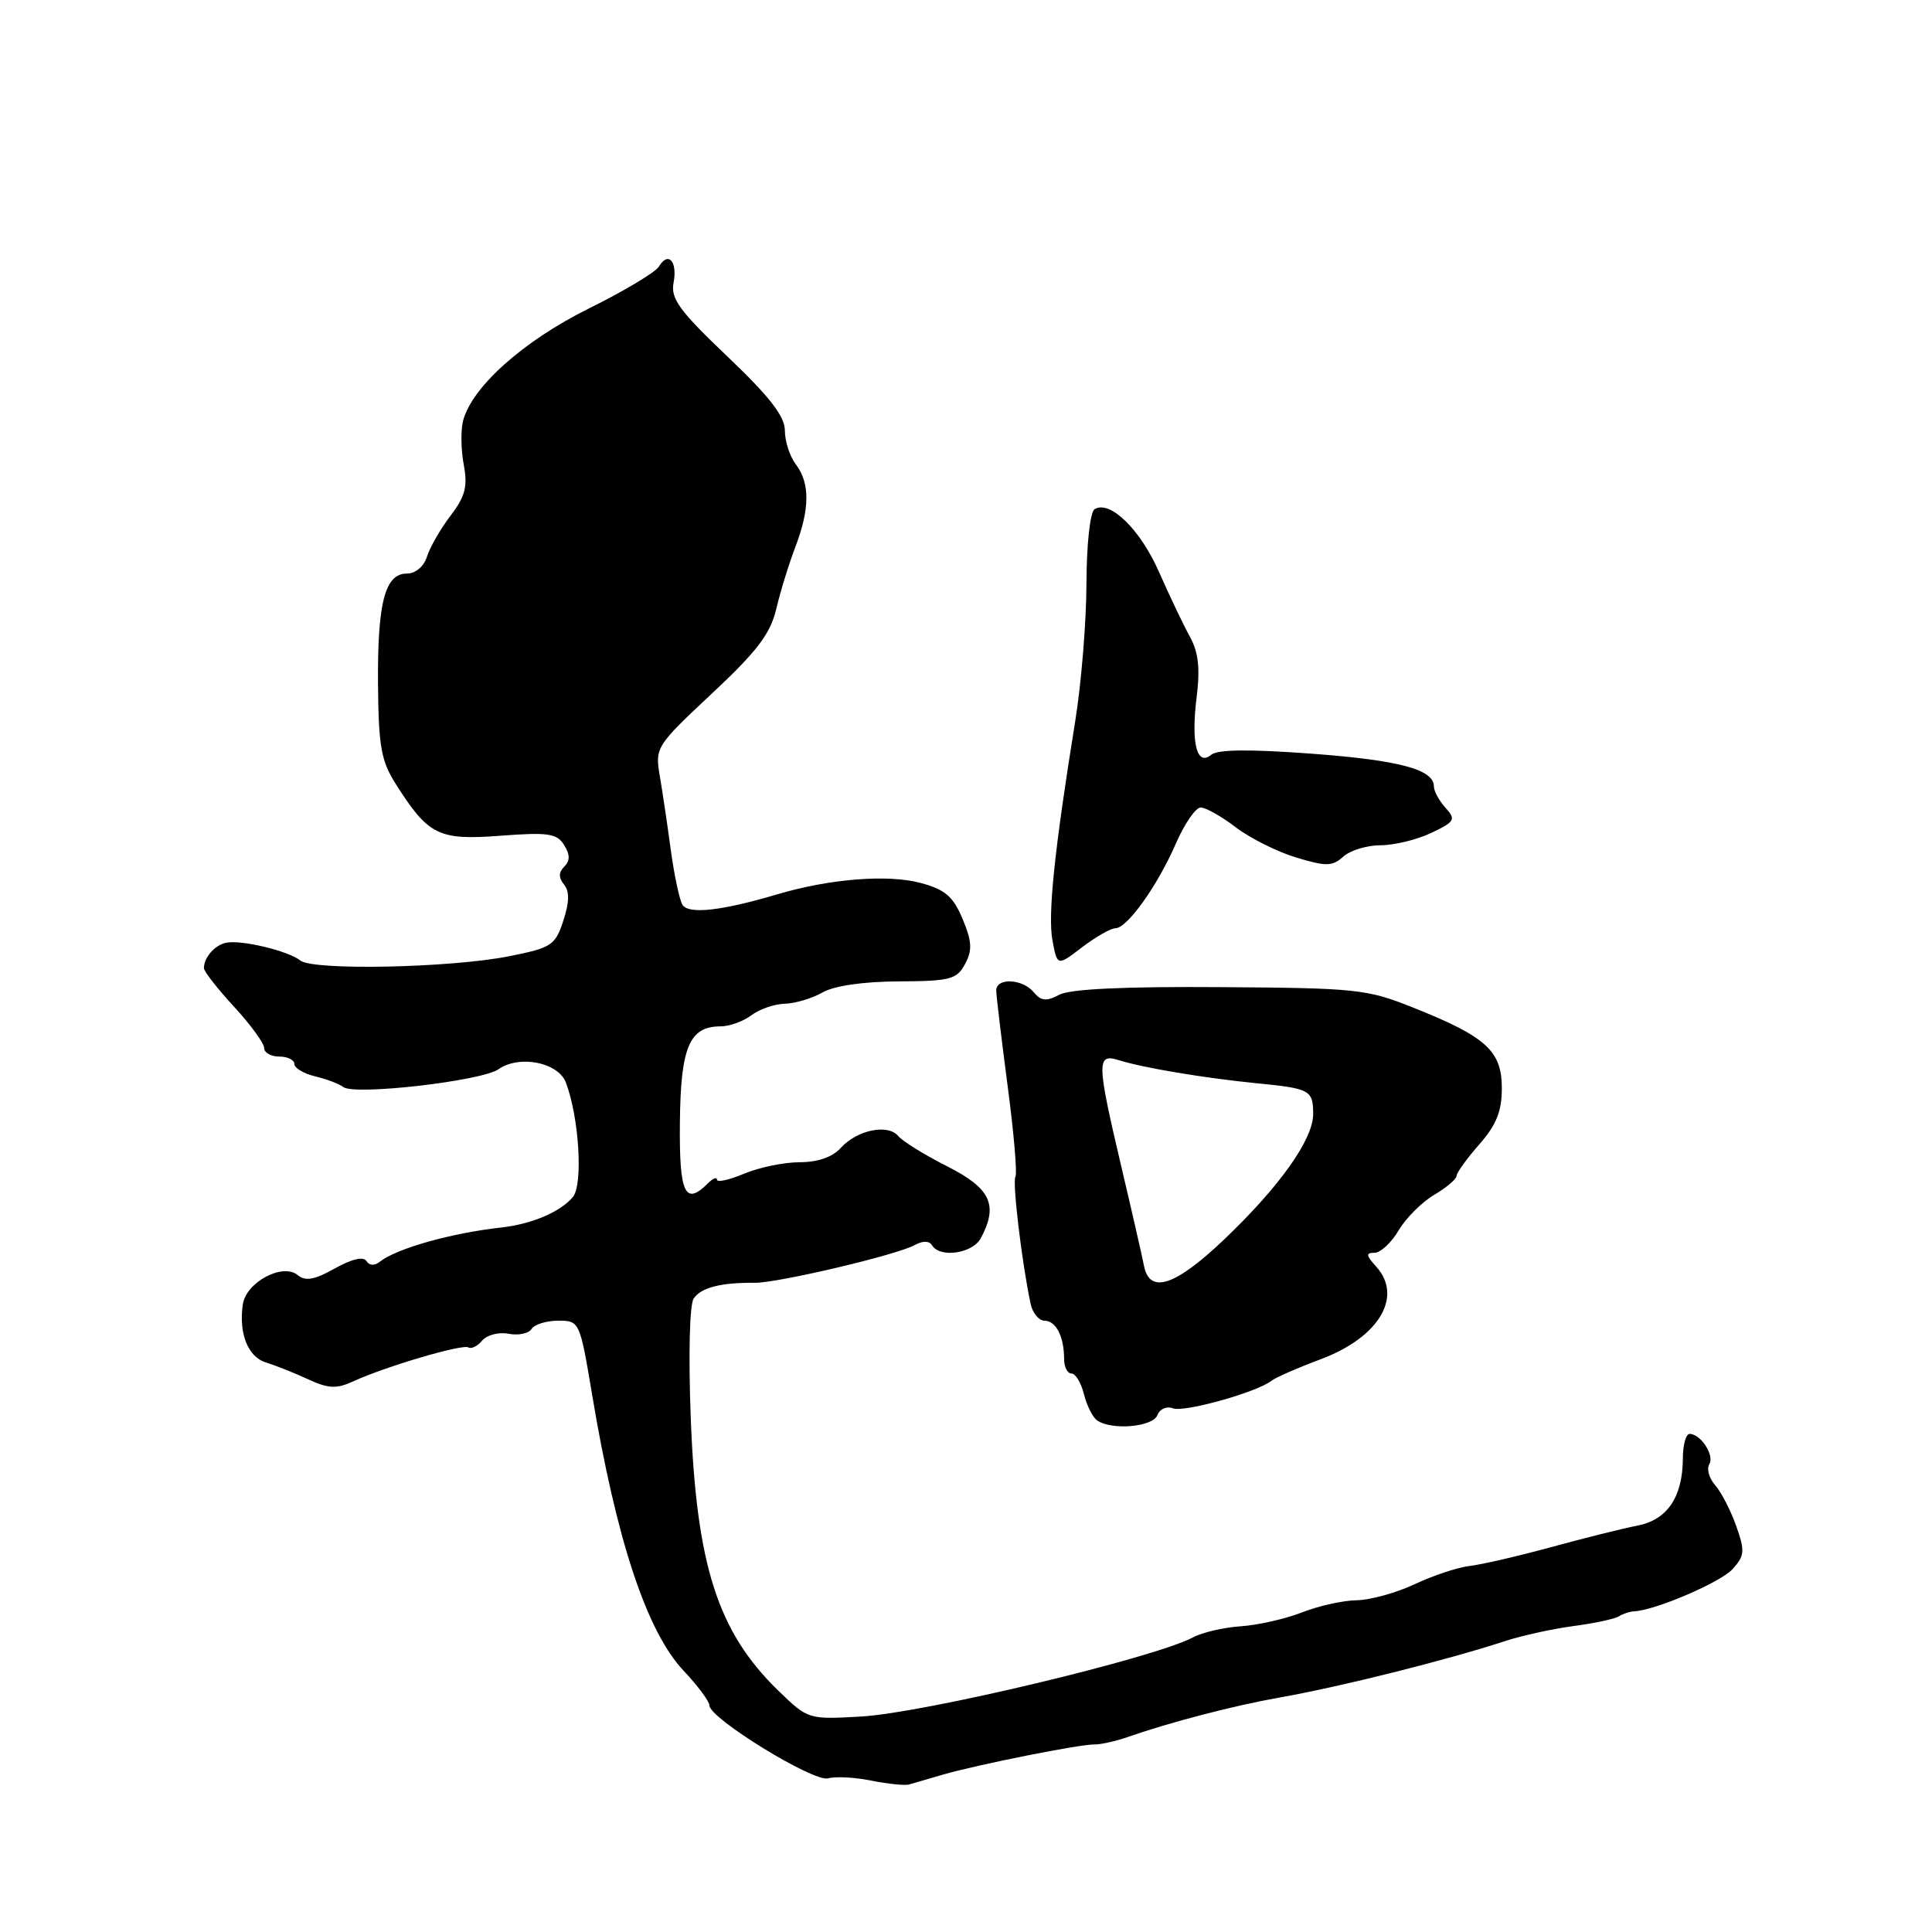 <?xml version="1.0" encoding="UTF-8" standalone="no"?>
<!DOCTYPE svg PUBLIC "-//W3C//DTD SVG 1.1//EN" "http://www.w3.org/Graphics/SVG/1.1/DTD/svg11.dtd" >
<svg xmlns="http://www.w3.org/2000/svg" xmlns:xlink="http://www.w3.org/1999/xlink" version="1.1" viewBox="0 0 256 256">
 <g >
 <path fill="currentColor"
d=" M 125.00 235.13 C 129.75 233.77 143.15 231.11 145.00 231.15 C 145.82 231.17 147.85 230.72 149.50 230.14 C 155.20 228.16 163.52 226.00 169.50 224.94 C 177.58 223.52 191.74 219.97 199.50 217.43 C 201.70 216.71 205.75 215.83 208.50 215.46 C 211.25 215.10 213.95 214.52 214.50 214.18 C 215.05 213.83 215.95 213.54 216.50 213.51 C 219.26 213.41 227.99 209.67 229.57 207.92 C 231.18 206.15 231.23 205.52 230.06 202.21 C 229.34 200.17 228.09 197.74 227.28 196.81 C 226.47 195.89 226.11 194.63 226.49 194.02 C 227.21 192.85 225.36 190.00 223.88 190.00 C 223.39 190.00 222.99 191.46 222.99 193.25 C 222.96 198.37 220.93 201.38 216.98 202.15 C 215.06 202.52 209.90 203.81 205.50 205.01 C 201.10 206.21 196.25 207.33 194.72 207.50 C 193.20 207.67 189.94 208.75 187.48 209.90 C 185.03 211.06 181.55 212.02 179.76 212.04 C 177.97 212.07 174.70 212.79 172.50 213.66 C 170.30 214.52 166.66 215.34 164.41 215.49 C 162.16 215.64 159.31 216.30 158.08 216.96 C 152.99 219.68 122.40 226.98 114.09 227.45 C 107.10 227.85 107.07 227.84 103.09 223.98 C 95.11 216.23 92.28 207.40 91.53 187.95 C 91.21 179.65 91.37 172.89 91.91 172.07 C 92.86 170.62 95.52 169.93 99.98 169.98 C 103.00 170.02 118.84 166.29 121.20 164.98 C 122.29 164.38 123.13 164.40 123.51 165.02 C 124.57 166.73 128.88 166.09 129.96 164.07 C 132.31 159.68 131.28 157.47 125.54 154.56 C 122.54 153.05 119.61 151.23 119.03 150.54 C 117.66 148.88 113.56 149.72 111.40 152.11 C 110.31 153.32 108.35 154.00 105.97 154.00 C 103.92 154.00 100.61 154.68 98.62 155.51 C 96.63 156.35 95.00 156.71 95.00 156.31 C 95.00 155.92 94.46 156.14 93.80 156.80 C 90.77 159.83 89.99 158.16 90.09 148.75 C 90.18 138.77 91.35 136.00 95.46 136.00 C 96.65 136.00 98.49 135.34 99.56 134.53 C 100.63 133.72 102.62 133.03 104.00 133.00 C 105.38 132.96 107.62 132.29 109.00 131.50 C 110.54 130.62 114.40 130.06 119.08 130.04 C 125.92 130.00 126.78 129.78 127.88 127.73 C 128.86 125.90 128.79 124.75 127.55 121.77 C 126.30 118.79 125.24 117.87 122.01 117.00 C 117.64 115.83 110.01 116.43 103.00 118.50 C 95.59 120.70 91.23 121.18 90.43 119.89 C 90.04 119.25 89.34 115.98 88.88 112.61 C 88.43 109.25 87.77 104.80 87.41 102.73 C 86.79 99.06 86.97 98.78 94.32 91.91 C 100.33 86.29 102.07 84.00 102.86 80.68 C 103.40 78.38 104.54 74.70 105.38 72.50 C 107.31 67.45 107.34 64.03 105.47 61.56 C 104.66 60.49 104.00 58.47 104.00 57.06 C 104.00 55.17 102.01 52.59 96.39 47.24 C 90.02 41.18 88.85 39.57 89.25 37.47 C 89.79 34.63 88.55 33.25 87.31 35.32 C 86.87 36.07 82.67 38.58 78.00 40.89 C 69.33 45.19 62.53 51.27 61.36 55.76 C 61.04 57.00 61.08 59.62 61.45 61.58 C 61.99 64.47 61.65 65.77 59.70 68.33 C 58.37 70.07 56.97 72.51 56.58 73.75 C 56.16 75.07 55.06 76.00 53.91 76.00 C 51.01 76.00 50.00 79.86 50.09 90.70 C 50.16 98.91 50.50 100.83 52.45 103.90 C 56.77 110.70 58.11 111.36 66.31 110.74 C 72.62 110.26 73.79 110.43 74.74 111.96 C 75.54 113.24 75.55 114.05 74.77 114.83 C 74.01 115.59 74.00 116.30 74.74 117.21 C 75.48 118.12 75.45 119.54 74.64 122.00 C 73.58 125.26 73.09 125.58 67.50 126.70 C 59.73 128.25 41.47 128.63 39.79 127.27 C 38.21 126.00 32.05 124.52 30.00 124.91 C 28.49 125.20 27.04 126.83 27.02 128.27 C 27.01 128.70 28.80 131.00 31.00 133.38 C 33.20 135.77 35.00 138.24 35.00 138.86 C 35.00 139.49 35.90 140.00 37.00 140.00 C 38.10 140.00 39.00 140.44 39.00 140.98 C 39.00 141.52 40.24 142.26 41.75 142.62 C 43.26 142.98 44.95 143.62 45.50 144.04 C 46.97 145.18 63.83 143.24 66.05 141.68 C 68.81 139.75 73.96 140.76 74.98 143.44 C 76.74 148.07 77.28 156.96 75.91 158.61 C 74.28 160.57 70.49 162.19 66.50 162.64 C 59.81 163.38 52.57 165.42 50.34 167.18 C 49.62 167.75 48.94 167.71 48.55 167.09 C 48.16 166.46 46.58 166.83 44.36 168.08 C 41.67 169.59 40.47 169.80 39.45 168.96 C 37.45 167.30 32.59 169.91 32.17 172.86 C 31.62 176.72 32.87 179.82 35.25 180.54 C 36.49 180.92 38.99 181.91 40.80 182.75 C 43.51 184.00 44.58 184.06 46.80 183.04 C 51.13 181.05 61.29 178.06 62.06 178.54 C 62.45 178.78 63.28 178.37 63.89 177.63 C 64.51 176.89 66.08 176.48 67.39 176.73 C 68.70 176.98 70.07 176.70 70.44 176.09 C 70.81 175.49 72.40 175.00 73.97 175.00 C 76.79 175.00 76.83 175.08 78.45 184.75 C 81.67 204.06 85.70 216.20 90.58 221.38 C 92.46 223.37 94.00 225.44 94.00 225.98 C 94.00 227.69 107.83 236.19 109.73 235.64 C 110.70 235.36 113.30 235.50 115.50 235.95 C 117.70 236.39 119.95 236.62 120.50 236.44 C 121.05 236.27 123.08 235.68 125.00 235.13 Z  M 153.36 187.52 C 153.67 186.69 154.59 186.29 155.42 186.61 C 156.91 187.18 166.55 184.48 168.51 182.94 C 169.07 182.51 172.01 181.22 175.04 180.09 C 182.72 177.21 185.95 171.81 182.35 167.83 C 181.00 166.34 180.96 166.00 182.13 166.00 C 182.92 166.00 184.36 164.67 185.32 163.04 C 186.28 161.41 188.41 159.28 190.04 158.32 C 191.67 157.36 193.00 156.23 193.00 155.82 C 193.00 155.41 194.35 153.53 196.00 151.65 C 198.28 149.06 199.00 147.26 199.00 144.19 C 199.00 139.27 196.95 137.39 187.40 133.57 C 181.12 131.05 179.86 130.92 161.64 130.80 C 148.92 130.71 141.78 131.05 140.35 131.81 C 138.65 132.72 137.96 132.65 136.98 131.48 C 135.49 129.68 132.00 129.52 132.01 131.25 C 132.01 131.94 132.69 137.60 133.51 143.84 C 134.34 150.07 134.80 155.51 134.55 155.92 C 134.12 156.61 135.41 167.39 136.56 172.75 C 136.82 173.99 137.66 175.00 138.41 175.00 C 139.92 175.00 141.00 177.11 141.00 180.08 C 141.00 181.14 141.44 182.00 141.98 182.00 C 142.52 182.00 143.26 183.24 143.63 184.75 C 144.01 186.26 144.80 187.83 145.40 188.23 C 147.37 189.56 152.76 189.07 153.36 187.52 Z  M 147.79 123.00 C 149.36 123.00 153.39 117.35 155.82 111.75 C 156.96 109.14 158.43 107.00 159.10 107.00 C 159.77 107.00 161.86 108.18 163.76 109.63 C 165.65 111.07 169.26 112.88 171.77 113.63 C 175.74 114.83 176.55 114.81 178.00 113.50 C 178.91 112.68 181.13 112.00 182.93 112.00 C 184.73 112.00 187.74 111.27 189.64 110.37 C 192.78 108.88 192.94 108.59 191.54 107.04 C 190.69 106.11 190.00 104.83 190.00 104.21 C 190.00 101.95 185.44 100.73 173.70 99.86 C 165.61 99.26 161.34 99.30 160.49 100.01 C 158.59 101.59 157.80 98.47 158.56 92.38 C 159.04 88.54 158.80 86.41 157.65 84.33 C 156.79 82.77 154.96 78.93 153.58 75.80 C 151.10 70.15 147.07 66.22 145.04 67.47 C 144.45 67.84 143.98 72.04 143.96 77.31 C 143.95 82.36 143.28 90.55 142.48 95.50 C 139.71 112.71 138.82 121.25 139.46 124.63 C 140.10 128.03 140.10 128.03 143.39 125.51 C 145.21 124.13 147.19 123.00 147.79 123.00 Z  M 151.59 167.75 C 151.35 166.51 149.99 160.55 148.56 154.50 C 145.31 140.69 145.29 139.54 148.25 140.48 C 151.46 141.49 159.52 142.84 166.44 143.53 C 173.61 144.23 174.00 144.44 174.00 147.63 C 174.00 150.98 169.55 157.24 162.19 164.25 C 155.73 170.40 152.34 171.52 151.59 167.75 Z "/>
</g>
</svg>
